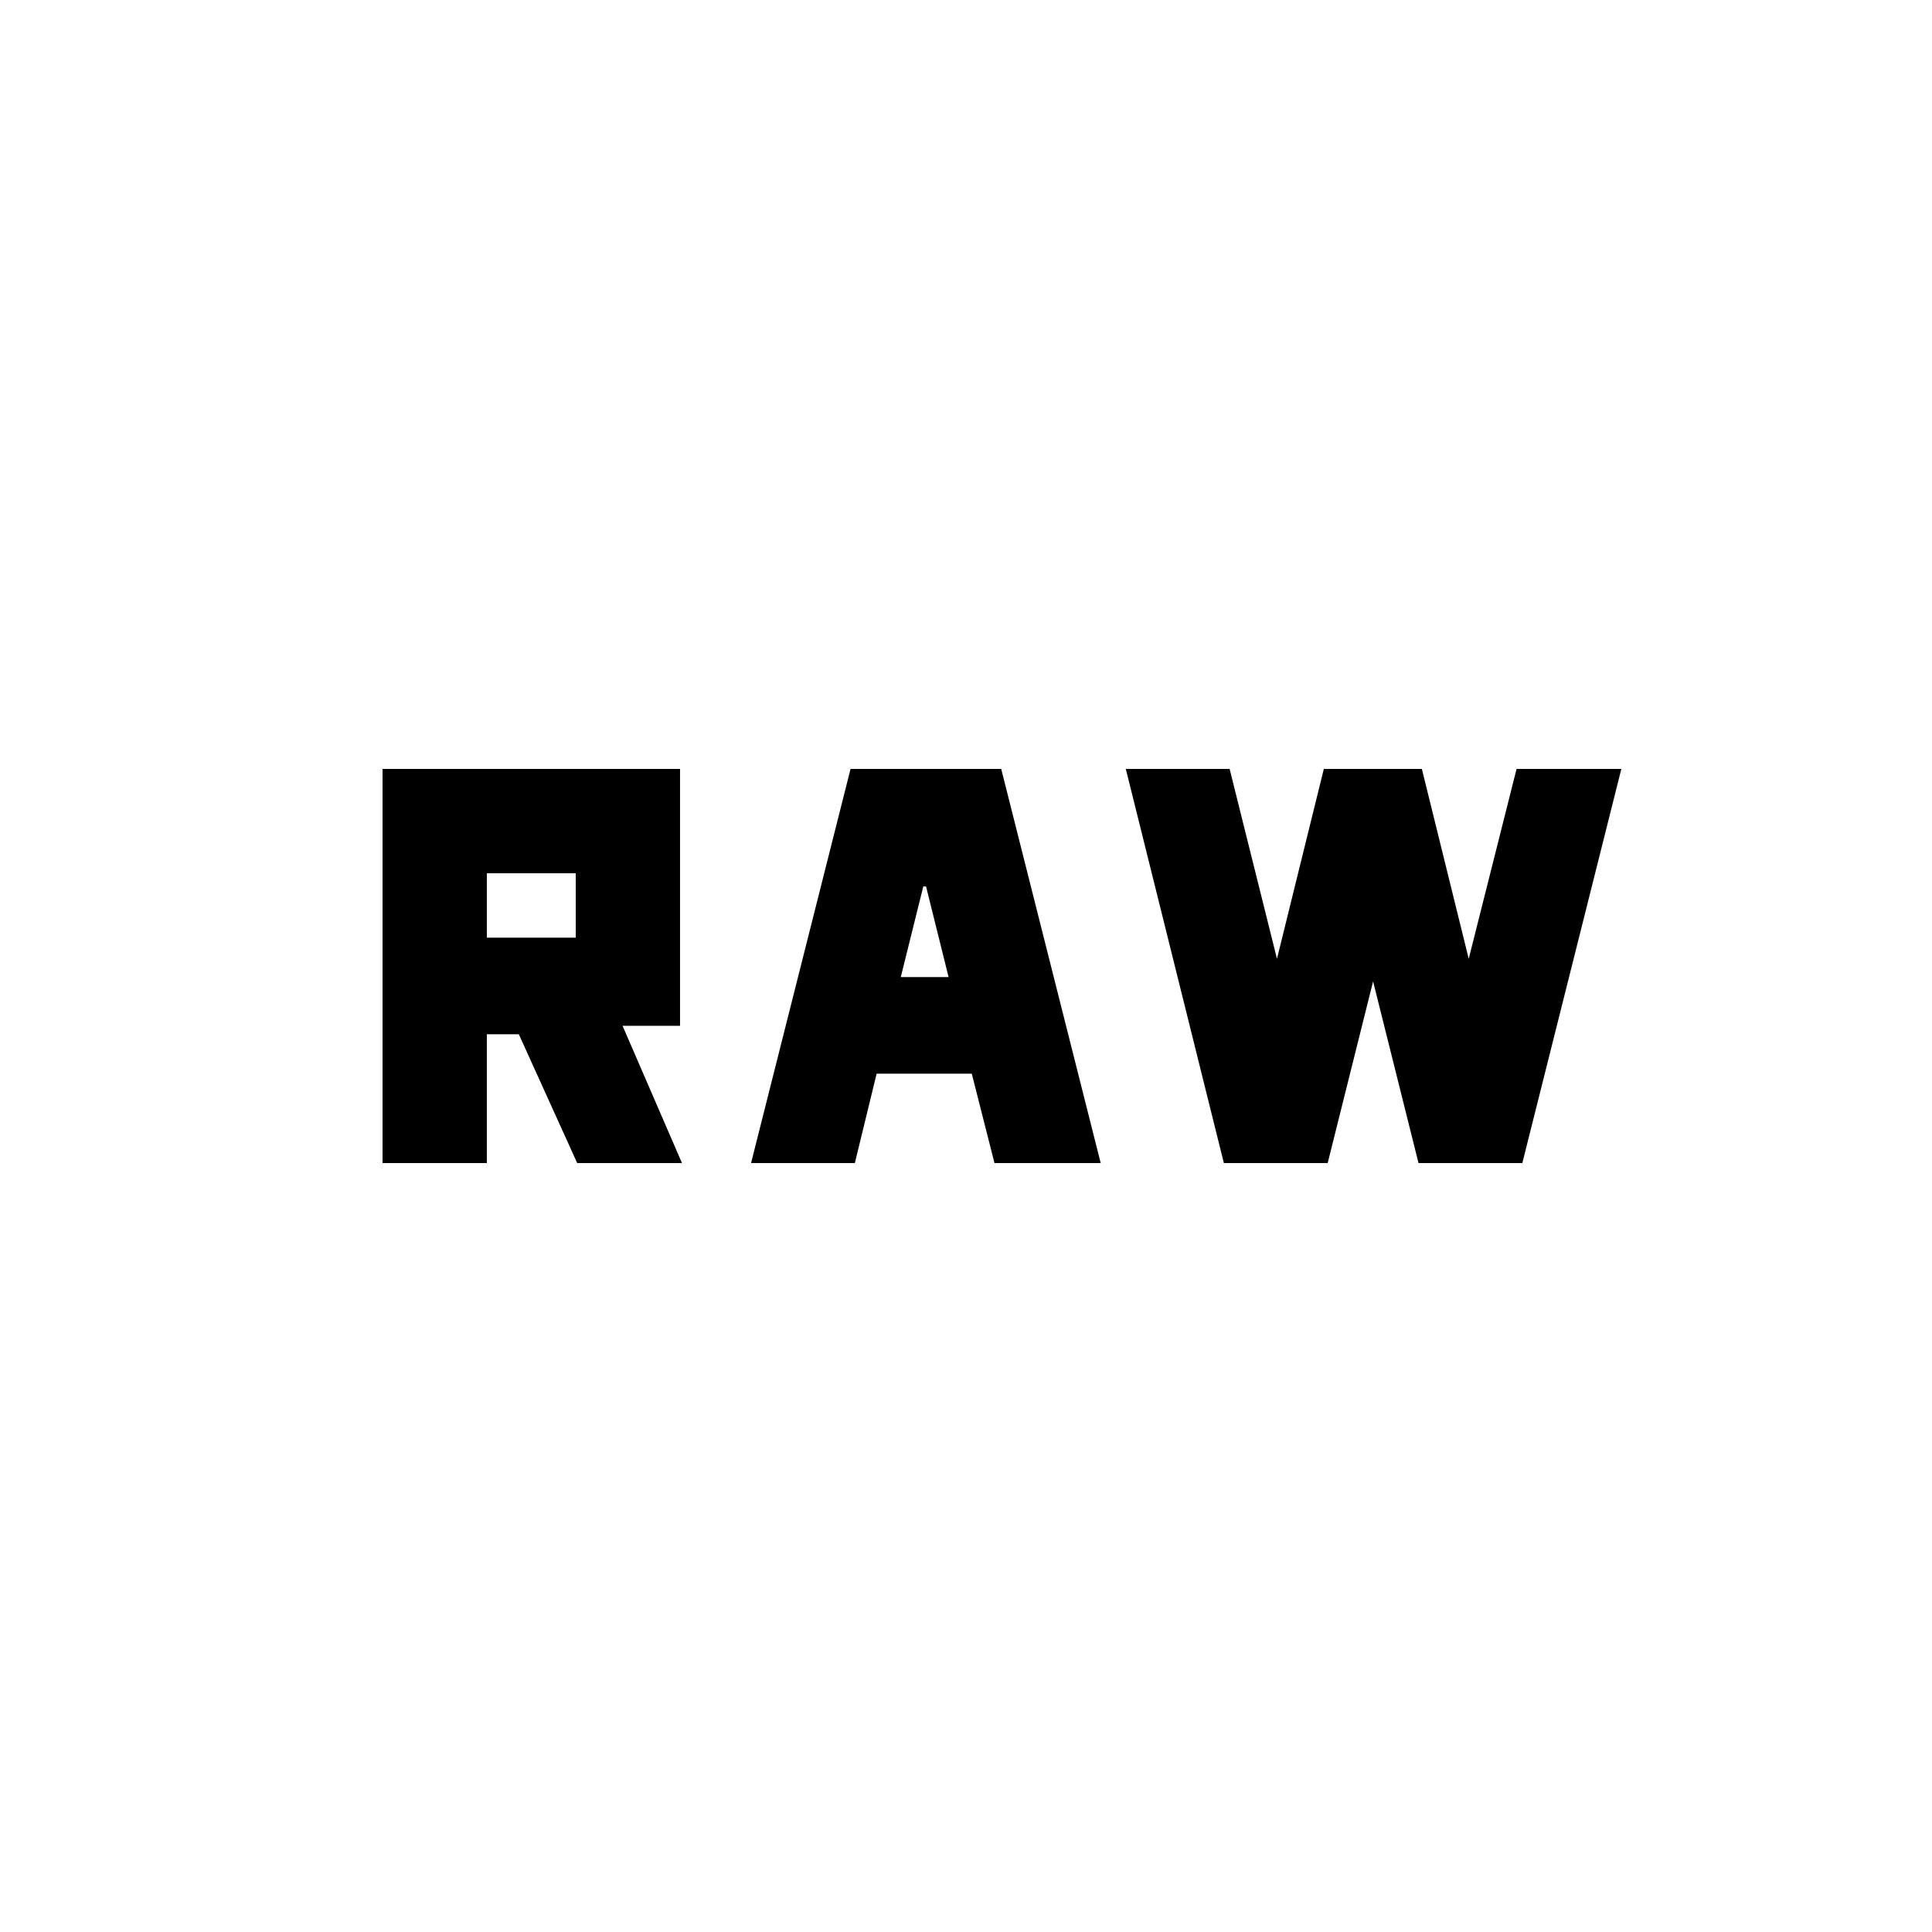 <svg xmlns="http://www.w3.org/2000/svg" height="20" viewBox="0 -960 960 960" width="20"><path d="M190.09-382.09v-195.82h147.82v127.63h-28.56l29.52 68.19H286.8l-29-64h-15.89v64h-51.82Zm183.11 0 49.43-195.82h74.87l49.43 195.82h-52.78l-11.28-44.41h-47.28l-10.81 44.41H373.2Zm234.93 0-48.72-195.82H611l23.52 94.32 23.28-94.32h48.72l23.28 94.32 23.77-94.32h52.06l-49.19 195.82h-51.59l-22.57-90.26-22.56 90.26h-51.59ZM447.59-474.5h23.76l-11.2-45.02h-1.37l-11.19 45.02Zm-205.68-19.59h44.18v-32h-44.18v32Z"/></svg>